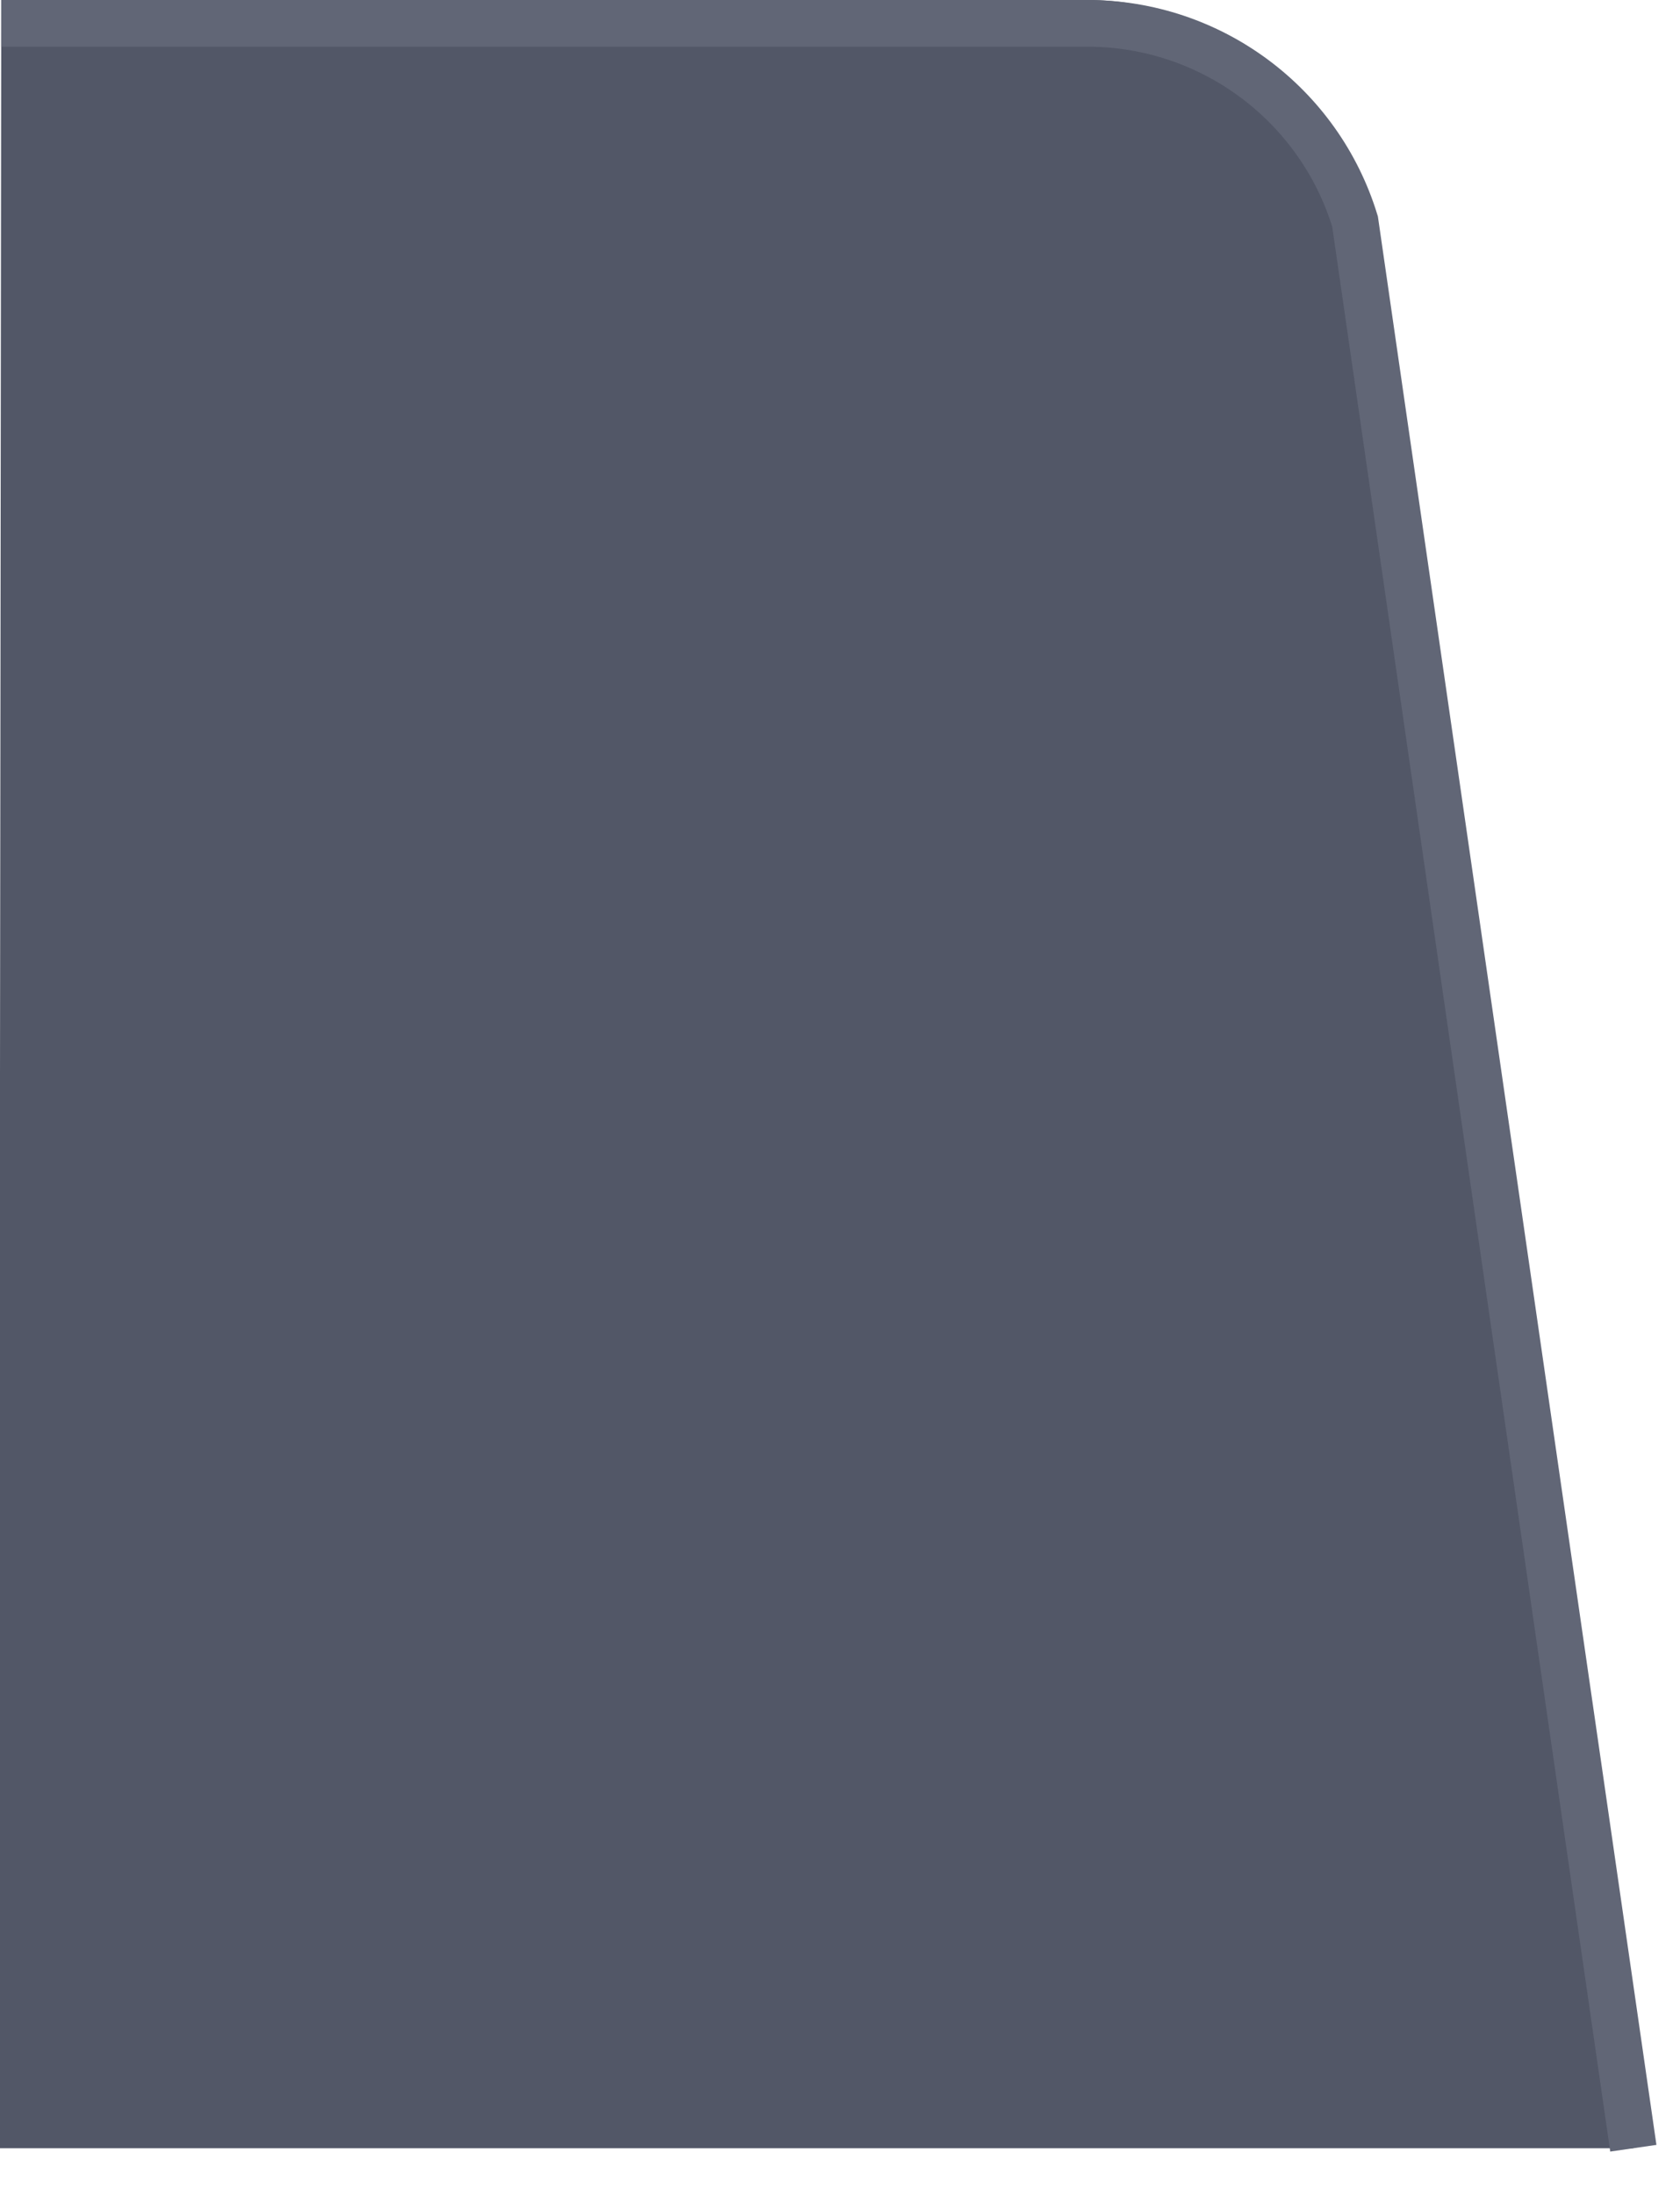 <svg width="36" height="47" viewBox="0 0 36 47" fill="none" xmlns="http://www.w3.org/2000/svg">
<path d="M29.031 4.338L35 46H0V23L0.027 0H23.297C25.934 0 28.261 1.762 29.031 4.338Z" fill="#525767"/>
<path d="M35 46L29.037 4.744C28.266 2.223 25.939 0.5 23.302 0.5H0.027" stroke="#616676"/>
</svg>
